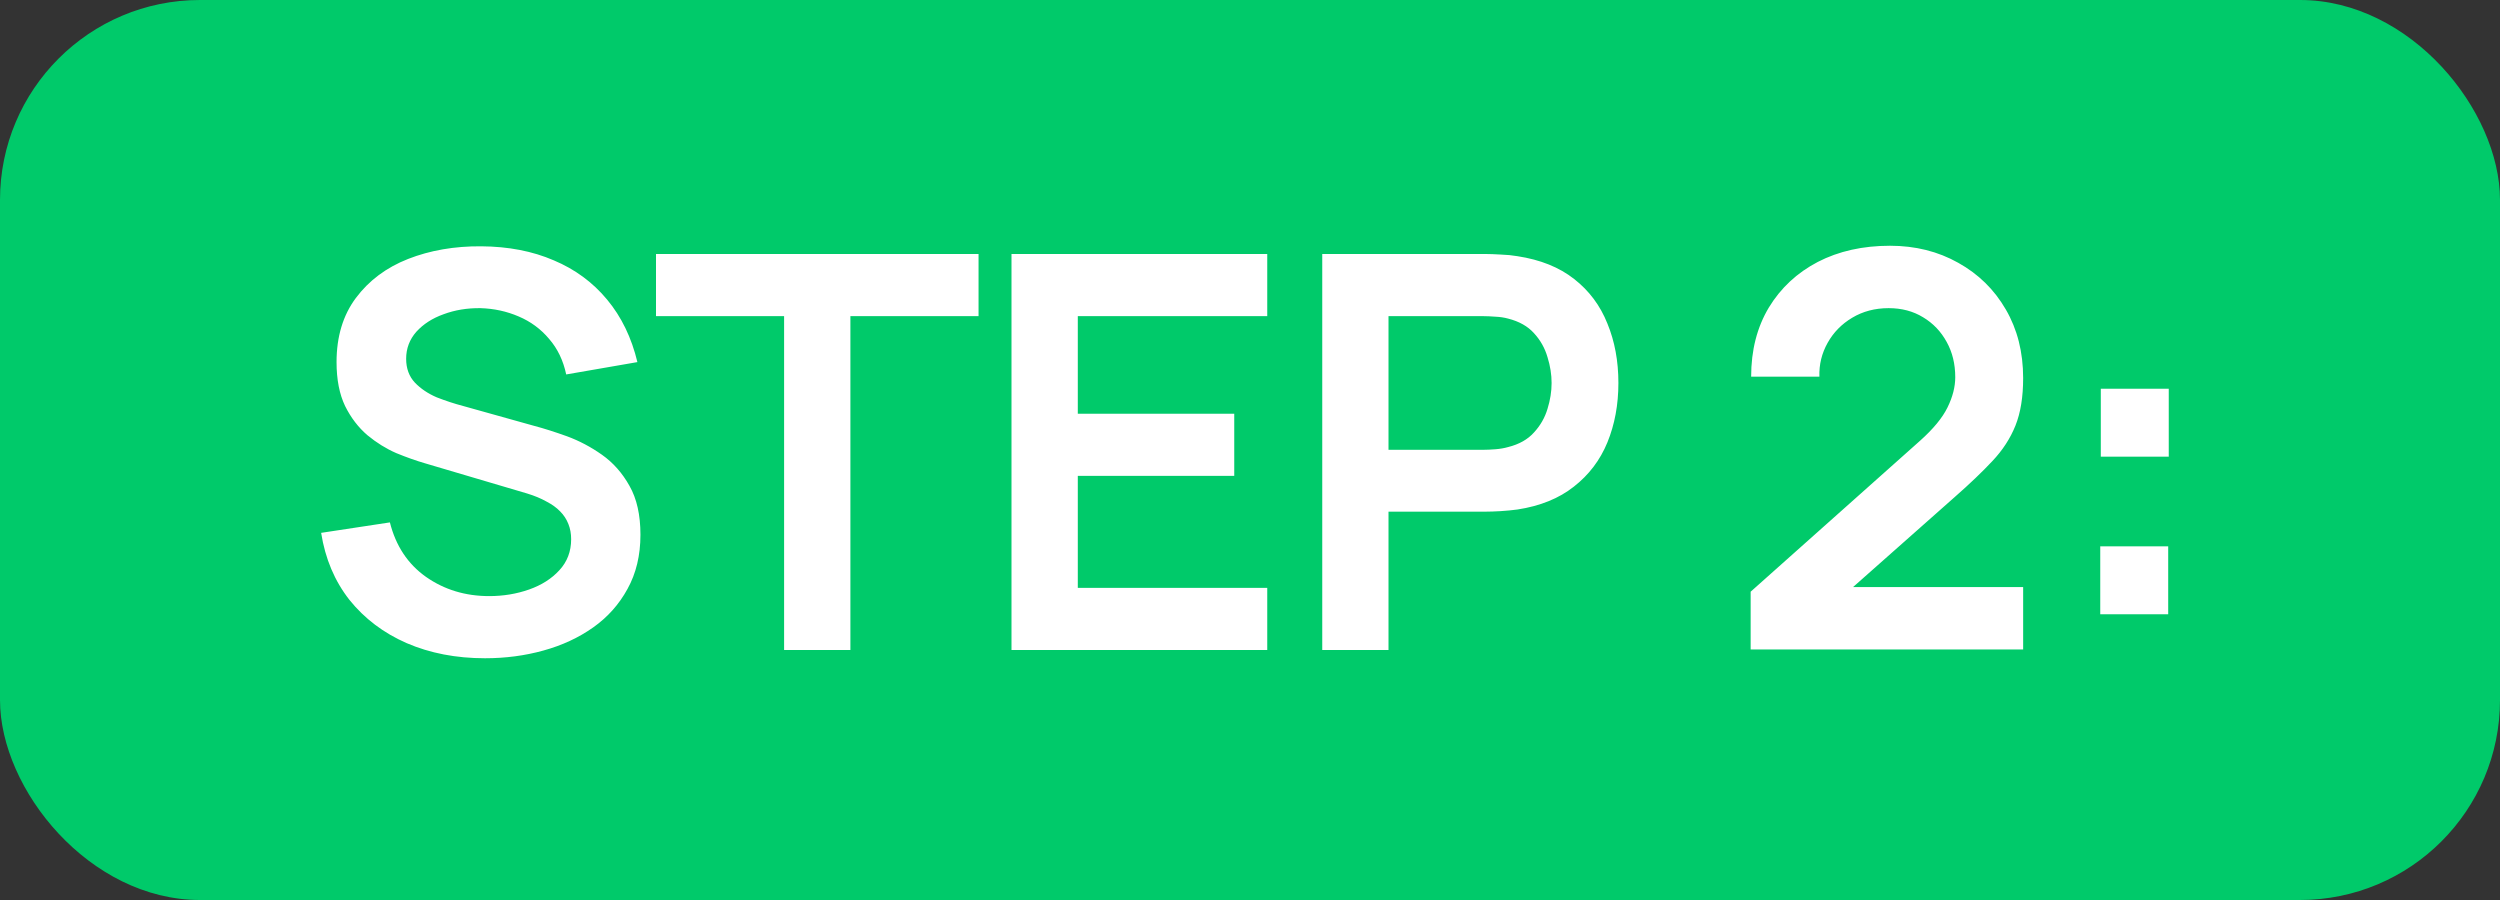 <svg width="50" height="18" viewBox="0 0 50 18" fill="none" xmlns="http://www.w3.org/2000/svg">
<rect x="0" y="0" width="50" height="18" fill="#333333" stroke="none"/>
<rect width="50" height="18" rx="4" fill="#00CA6A"/>
<path d="M9.701 13.165C9.122 13.165 8.6 13.064 8.134 12.863C7.672 12.661 7.291 12.373 6.99 11.999C6.693 11.621 6.504 11.174 6.423 10.657L7.798 10.448C7.916 10.917 8.156 11.28 8.519 11.537C8.886 11.794 9.307 11.922 9.784 11.922C10.066 11.922 10.332 11.878 10.582 11.79C10.831 11.702 11.033 11.574 11.187 11.405C11.344 11.236 11.423 11.029 11.423 10.784C11.423 10.674 11.405 10.573 11.368 10.481C11.331 10.386 11.276 10.301 11.203 10.228C11.133 10.155 11.042 10.089 10.928 10.03C10.818 9.968 10.69 9.915 10.543 9.87L8.497 9.265C8.321 9.214 8.13 9.146 7.925 9.062C7.723 8.974 7.531 8.855 7.348 8.704C7.168 8.55 7.019 8.356 6.902 8.121C6.788 7.883 6.731 7.59 6.731 7.242C6.731 6.732 6.86 6.305 7.117 5.96C7.377 5.612 7.725 5.351 8.162 5.179C8.601 5.007 9.089 4.922 9.624 4.926C10.167 4.93 10.651 5.023 11.076 5.207C11.502 5.386 11.857 5.648 12.143 5.993C12.43 6.338 12.631 6.754 12.748 7.242L11.324 7.489C11.265 7.21 11.152 6.974 10.983 6.779C10.818 6.582 10.614 6.431 10.373 6.329C10.134 6.226 9.879 6.171 9.608 6.163C9.344 6.16 9.098 6.2 8.871 6.285C8.647 6.365 8.466 6.482 8.326 6.636C8.191 6.79 8.123 6.97 8.123 7.176C8.123 7.37 8.182 7.529 8.299 7.654C8.416 7.775 8.561 7.872 8.733 7.946C8.909 8.015 9.087 8.074 9.267 8.121L10.686 8.518C10.88 8.569 11.098 8.639 11.341 8.726C11.582 8.815 11.815 8.937 12.039 9.095C12.263 9.253 12.446 9.46 12.589 9.716C12.736 9.973 12.809 10.3 12.809 10.695C12.809 11.106 12.723 11.467 12.55 11.779C12.382 12.087 12.153 12.344 11.863 12.549C11.573 12.754 11.242 12.908 10.867 13.011C10.497 13.114 10.108 13.165 9.701 13.165ZM15.682 13V6.323H13.12V5.08H19.571V6.323H17.008V13H15.682ZM20.23 13V5.08H25.345V6.323H21.556V8.275H24.685V9.518H21.556V11.757H25.345V13H20.23ZM26.445 13V5.08H29.718C29.794 5.08 29.893 5.084 30.015 5.091C30.136 5.095 30.247 5.106 30.35 5.124C30.808 5.194 31.186 5.346 31.483 5.58C31.784 5.815 32.005 6.112 32.148 6.471C32.295 6.827 32.368 7.223 32.368 7.66C32.368 8.092 32.295 8.488 32.148 8.848C32.002 9.203 31.778 9.498 31.477 9.733C31.18 9.968 30.805 10.12 30.35 10.19C30.247 10.204 30.134 10.215 30.009 10.223C29.888 10.23 29.791 10.233 29.718 10.233H27.77V13H26.445ZM27.77 8.996H29.663C29.736 8.996 29.818 8.992 29.91 8.985C30.002 8.978 30.086 8.963 30.163 8.941C30.383 8.886 30.555 8.789 30.68 8.649C30.808 8.51 30.898 8.352 30.95 8.177C31.005 8.001 31.032 7.828 31.032 7.66C31.032 7.491 31.005 7.319 30.95 7.143C30.898 6.963 30.808 6.803 30.68 6.664C30.555 6.525 30.383 6.428 30.163 6.372C30.086 6.351 30.002 6.338 29.91 6.334C29.818 6.327 29.736 6.323 29.663 6.323H27.77V8.996ZM35.013 12.989V11.834L38.401 8.815C38.664 8.58 38.848 8.358 38.95 8.149C39.053 7.94 39.105 7.738 39.105 7.544C39.105 7.28 39.048 7.045 38.934 6.84C38.82 6.631 38.663 6.466 38.461 6.345C38.263 6.224 38.034 6.163 37.773 6.163C37.498 6.163 37.255 6.228 37.042 6.356C36.833 6.481 36.67 6.647 36.553 6.856C36.435 7.066 36.38 7.291 36.388 7.533H35.023C35.023 7.005 35.141 6.545 35.376 6.152C35.614 5.76 35.94 5.456 36.355 5.239C36.773 5.023 37.255 4.915 37.801 4.915C38.307 4.915 38.762 5.029 39.165 5.256C39.568 5.48 39.886 5.791 40.117 6.191C40.347 6.587 40.463 7.043 40.463 7.561C40.463 7.938 40.412 8.255 40.309 8.512C40.206 8.769 40.052 9.005 39.847 9.222C39.645 9.438 39.394 9.678 39.093 9.942L36.69 12.07L36.569 11.741H40.463V12.989H35.013ZM42.005 12.285V10.927H43.364V12.285H42.005ZM42.016 9.133V7.775H43.375V9.133H42.016Z" fill="white"/>
</svg>

